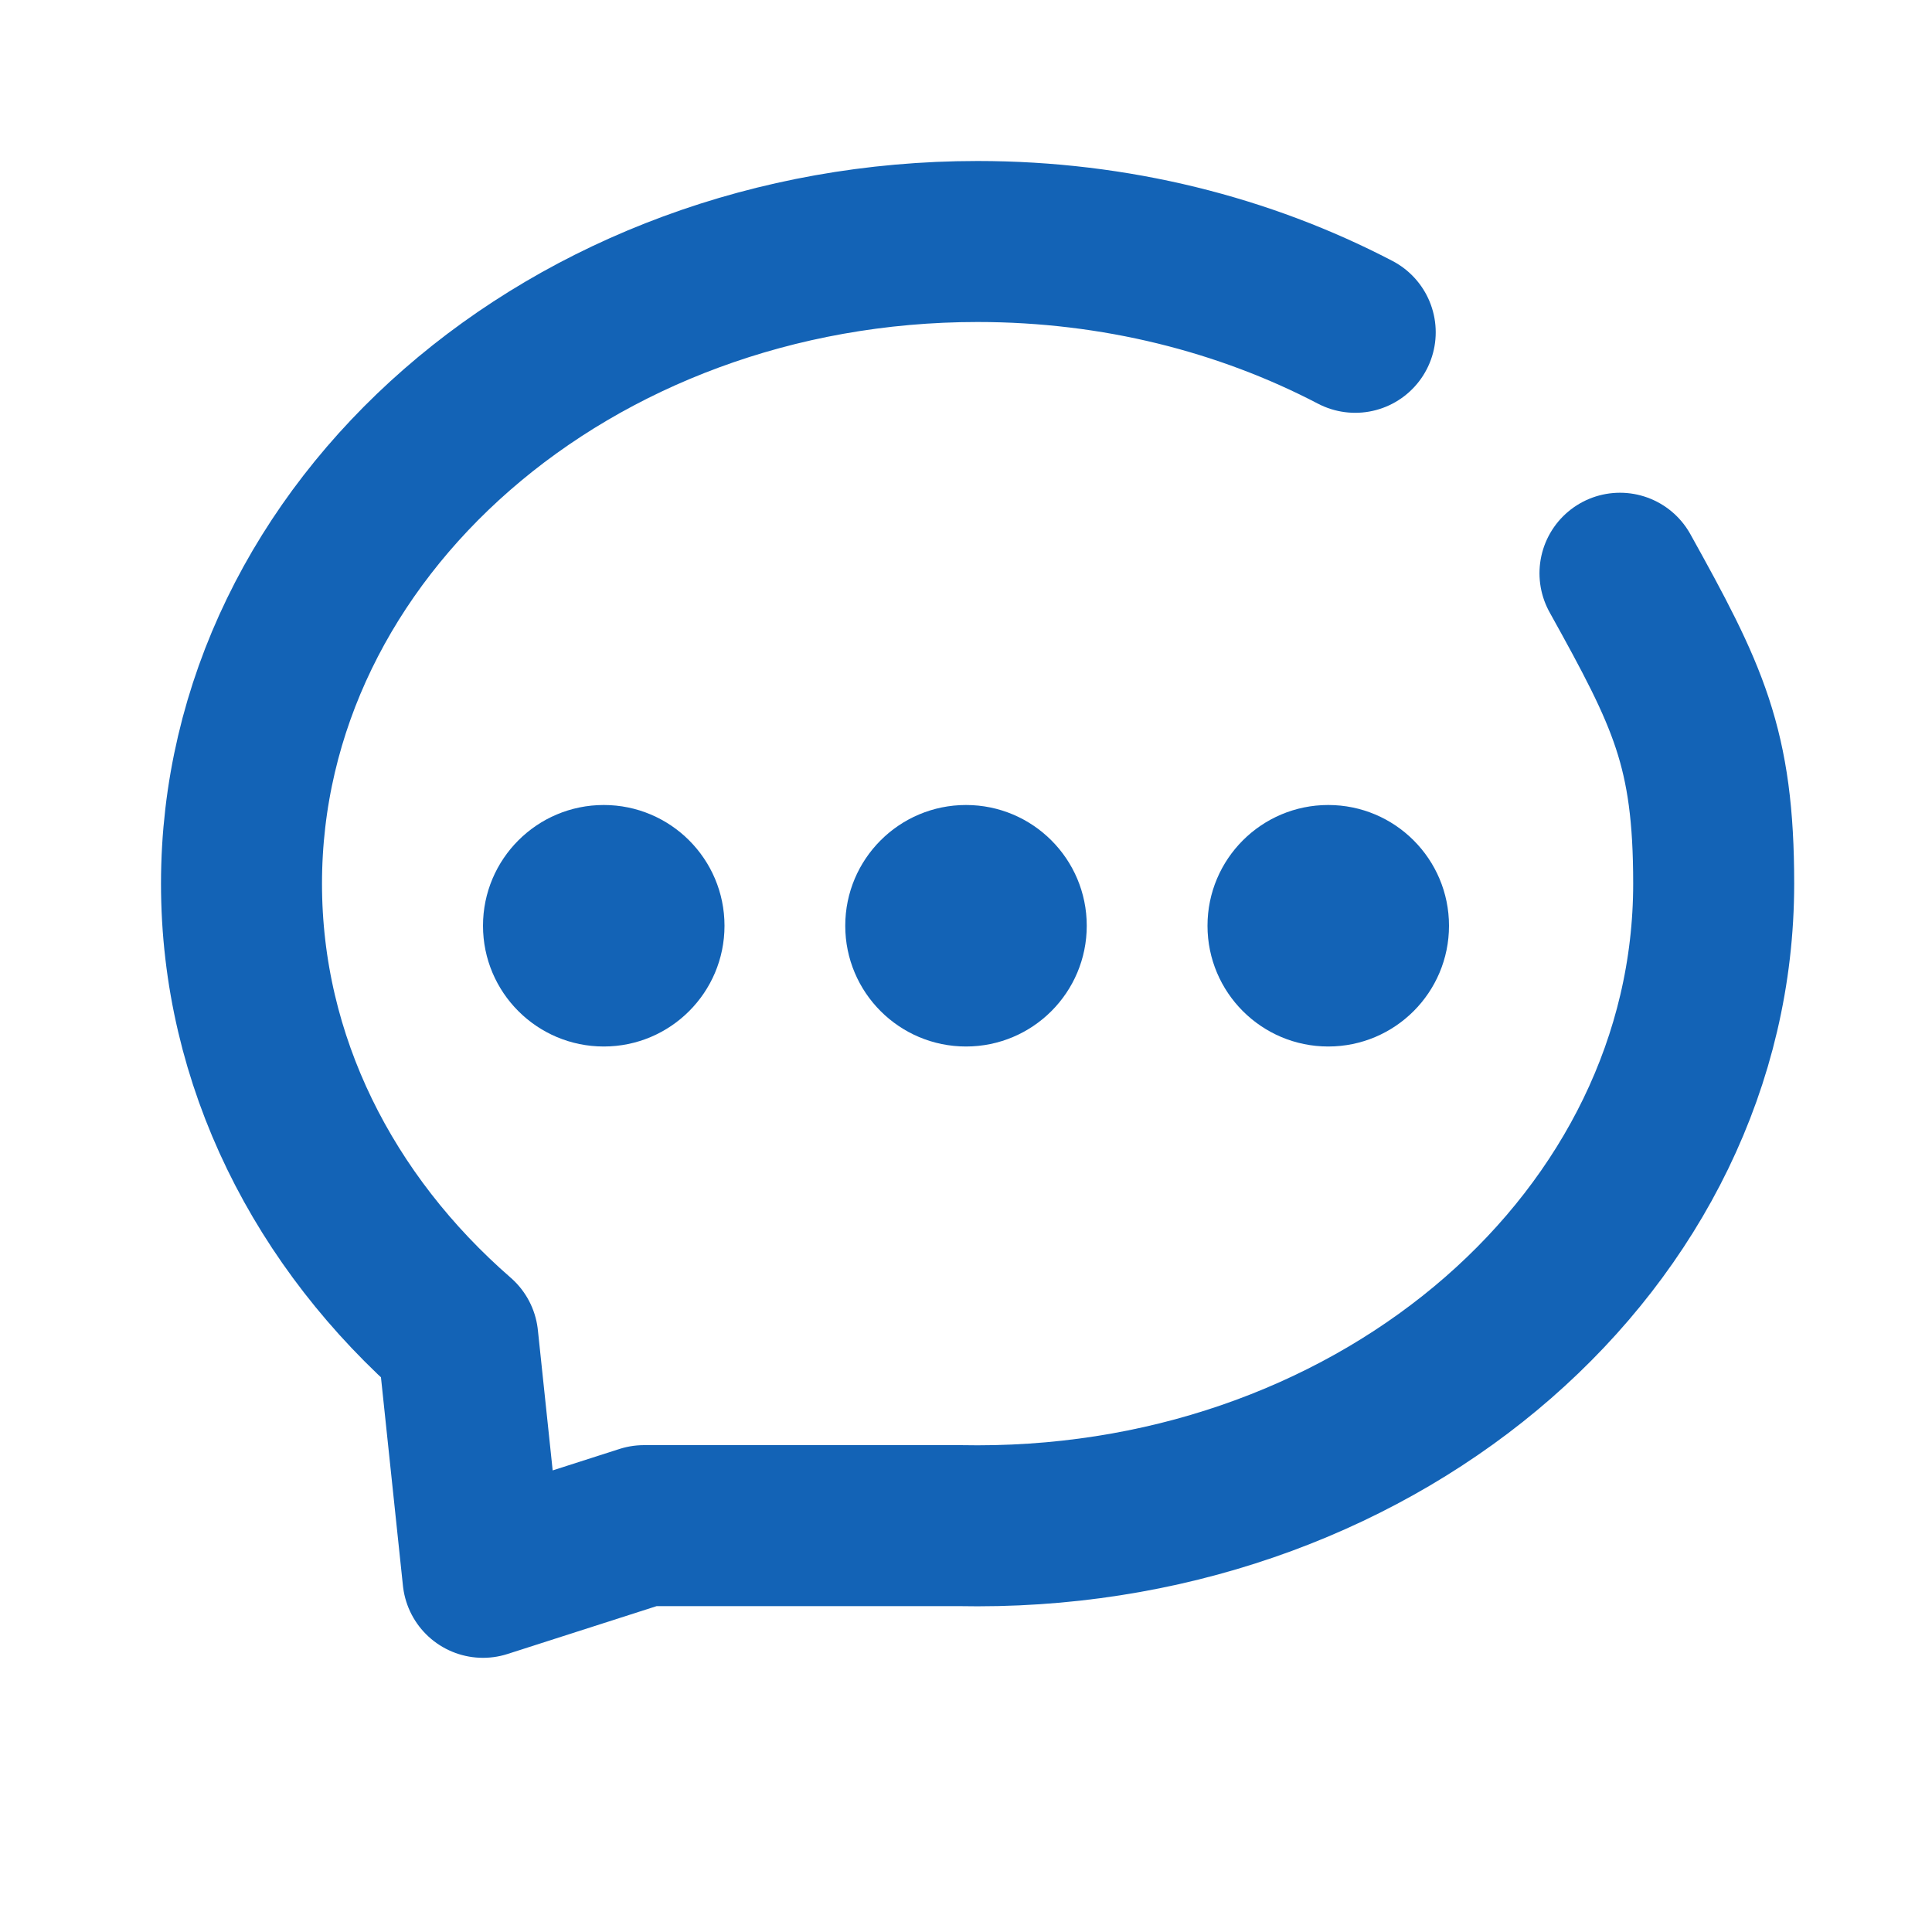 <?xml version="1.0" encoding="UTF-8"?>
<svg width="24px" height="24px" viewBox="0 0 24 24" version="1.1" xmlns="http://www.w3.org/2000/svg" xmlns:xlink="http://www.w3.org/1999/xlink">
    <!-- Generator: Sketch 56.3 (81716) - https://sketch.com -->
    <title>icon/16/say copy 2备份</title>
    <desc>Created with Sketch.</desc>
    <g id="icon/16/say-copy-2备份" stroke="none" stroke-width="1" fill="none" fill-rule="evenodd">
        <g id="system-comment" transform="translate(3, 3)">
            <path d="M17.124,4.121 C17.97,5.644 18.288,6.285 18.288,7.977 C18.288,12.383 14.194,15.954 9.144,15.954 C9.071,15.954 8.998,15.953 8.926,15.952 L5,15.952 L3,16.594 L2.687,13.626 C1.027,12.182 0,10.184 0,7.977 C0,3.571 4.094,0 9.144,0 C10.859,0 12.463,0.412 13.835,1.128" id="形状" stroke="#1363B6" stroke-width="2" stroke-linecap="round" stroke-linejoin="round" fill-rule="nonzero"></path>
            <g id="分组" transform="translate(3, 7)" fill="#1363B6">
                <circle id="椭圆形" cx="1.5" cy="1.5" r="1.5"></circle>
                <circle id="椭圆形-copy" cx="6" cy="1.5" r="1.5"></circle>
                <circle id="椭圆形-copy-2" cx="10.5" cy="1.5" r="1.5"></circle>
            </g>
        </g>
    </g>
</svg>